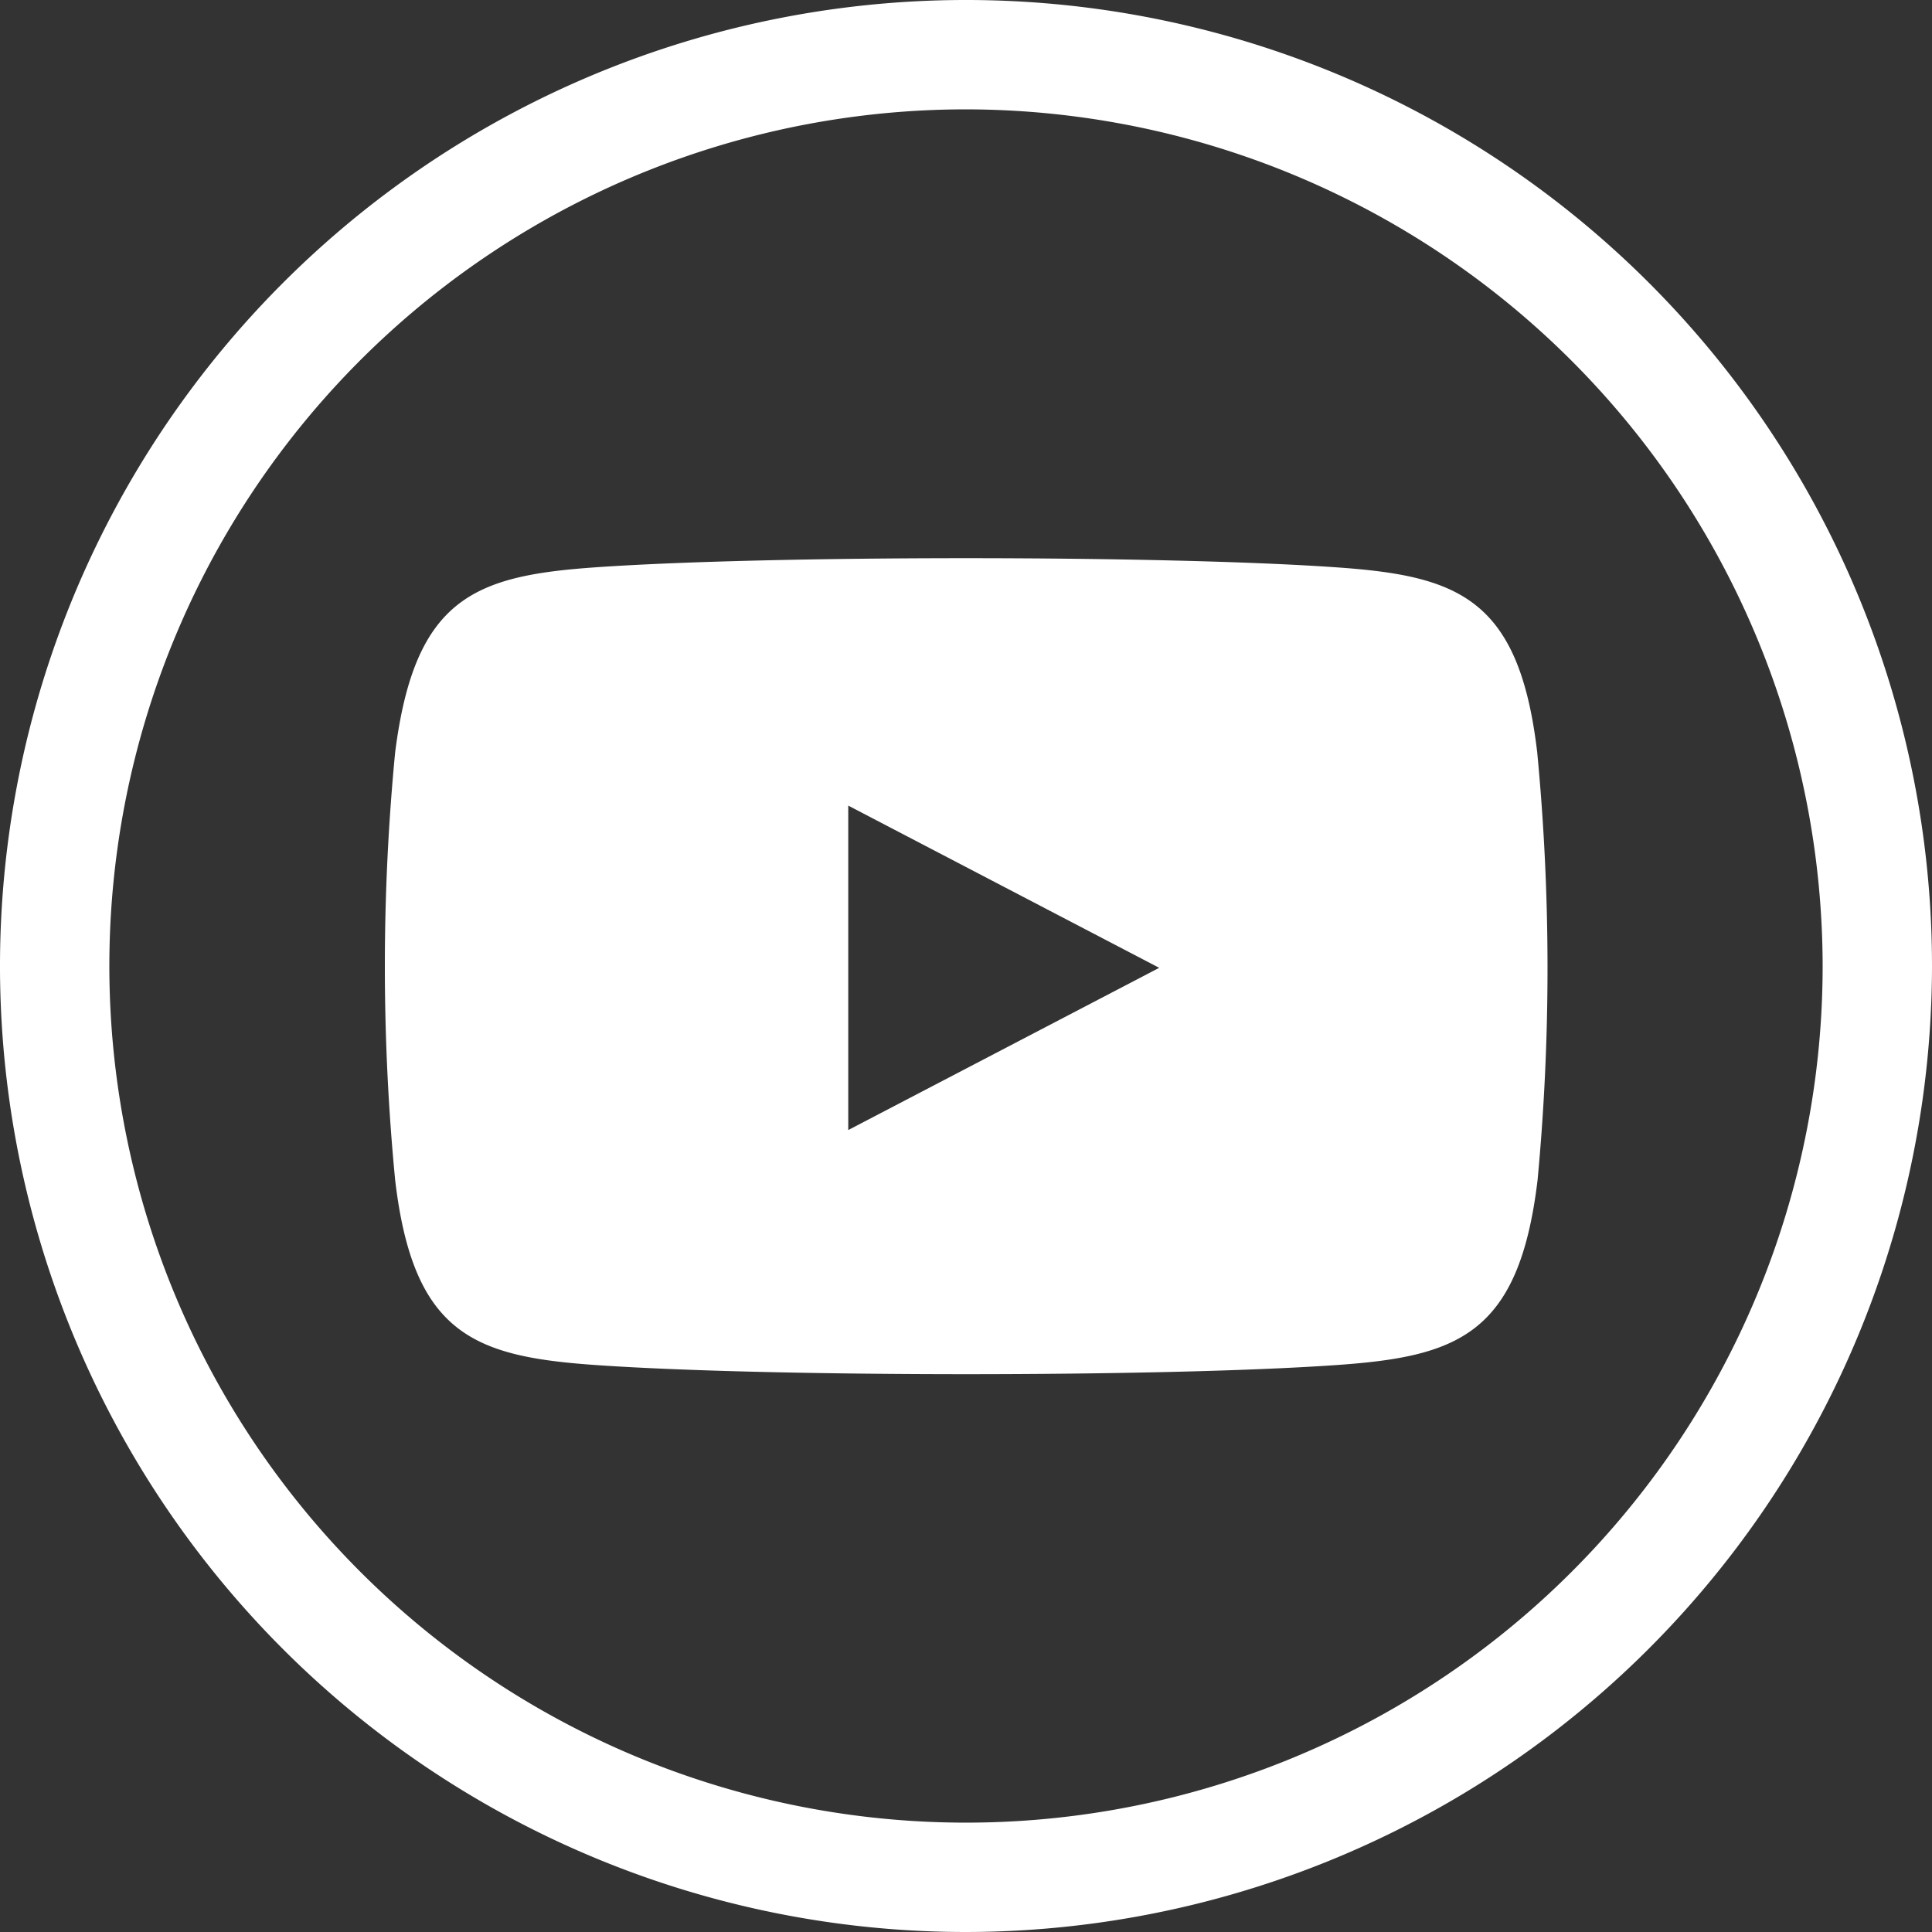 <svg id="Camada_1" data-name="Camada 1" xmlns="http://www.w3.org/2000/svg" viewBox="0 0 53 53"><rect x="0" y="0" width="53" height="53" fill="#333333" stroke="none"/><defs><style>.cls-1{fill:#fff;}</style></defs><title>social-b</title><g id="youtube-new-icon"><path class="cls-1" d="M42.17,20.64c-0.5-4.26-2.19-4.85-5.56-5.08-4.78-.33-15.45-0.33-20.23,0-3.35.23-5,.82-5.54,5.08a61.07,61.07,0,0,0,0,11.73c0.5,4.26,2.19,4.85,5.55,5.08,4.78,0.33,15.45.33,20.23,0,3.36-.23,5.05-0.82,5.56-5.08A62.12,62.12,0,0,0,42.17,20.64ZM23.27,31v-8.9l8.53,4.45Z"/></g><path class="cls-1" d="M26.5,53A26.5,26.5,0,1,1,53,26.5,26.53,26.53,0,0,1,26.5,53Zm0-50A23.5,23.5,0,1,0,50,26.5,23.53,23.53,0,0,0,26.5,3Z"/></svg>